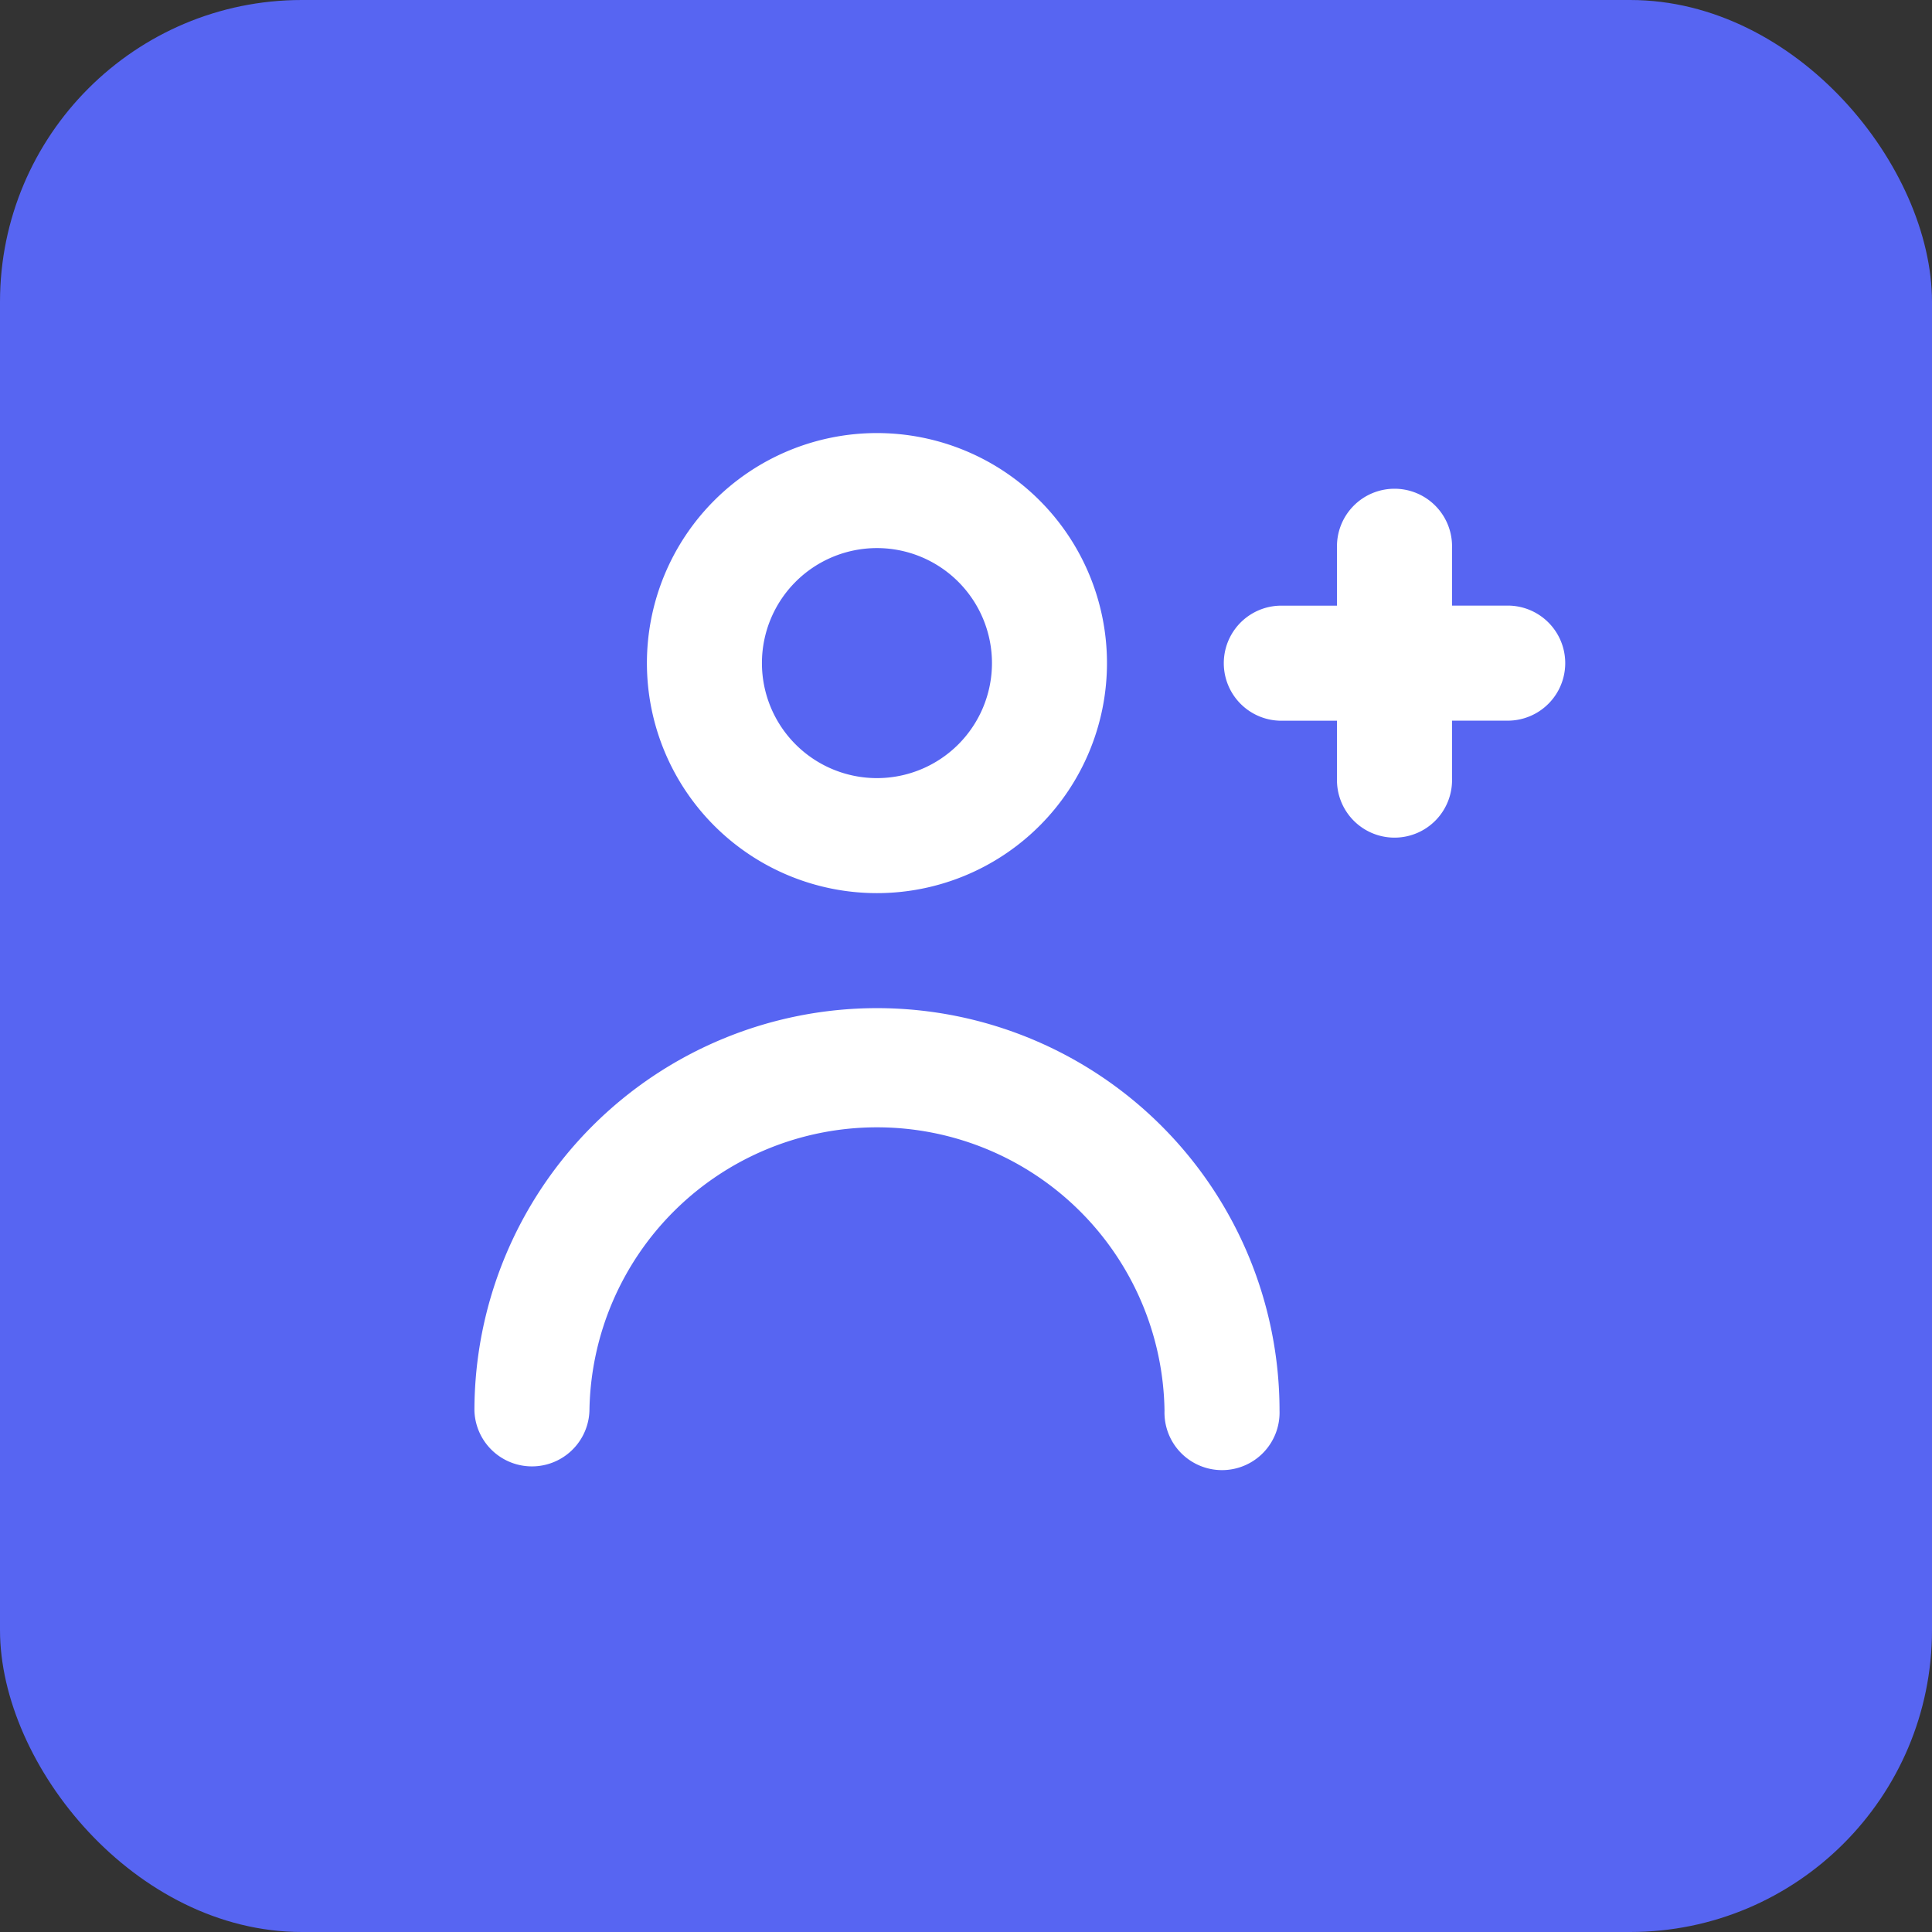 <svg xmlns="http://www.w3.org/2000/svg" width="32" height="32"><rect width="100%" height="100%" fill="#333333" stroke="none"/><g data-name="Group 18470" transform="translate(-718 -6549)"><rect width="32" height="32" fill="#5765f2" data-name="Rectangle 122" rx="5" transform="translate(718 6549)"/><g fill="#fff" data-name="Layer 2"><path d="M743.003 6559.031h-.953v-.952a.953.953 0 1 0-1.905 0v.953h-.953a.953.953 0 0 0 0 1.905h.953v.953a.953.953 0 1 0 1.905 0v-.954h.953a.953.953 0 0 0 0-1.905Z" data-name="Path 224513"/><path d="M732.525 6563.793a3.81 3.81 0 1 0-3.81-3.81 3.81 3.81 0 0 0 3.81 3.81Zm0-5.715a1.905 1.905 0 1 1-1.905 1.905 1.905 1.905 0 0 1 1.905-1.905Z" data-name="Path 224514"/><path d="M732.526 6565.698a6.668 6.668 0 0 0-6.668 6.668.953.953 0 0 0 1.905 0 4.763 4.763 0 0 1 9.525 0 .953.953 0 1 0 1.905 0 6.668 6.668 0 0 0-6.667-6.668Z" data-name="Path 224515"/></g></g></svg>